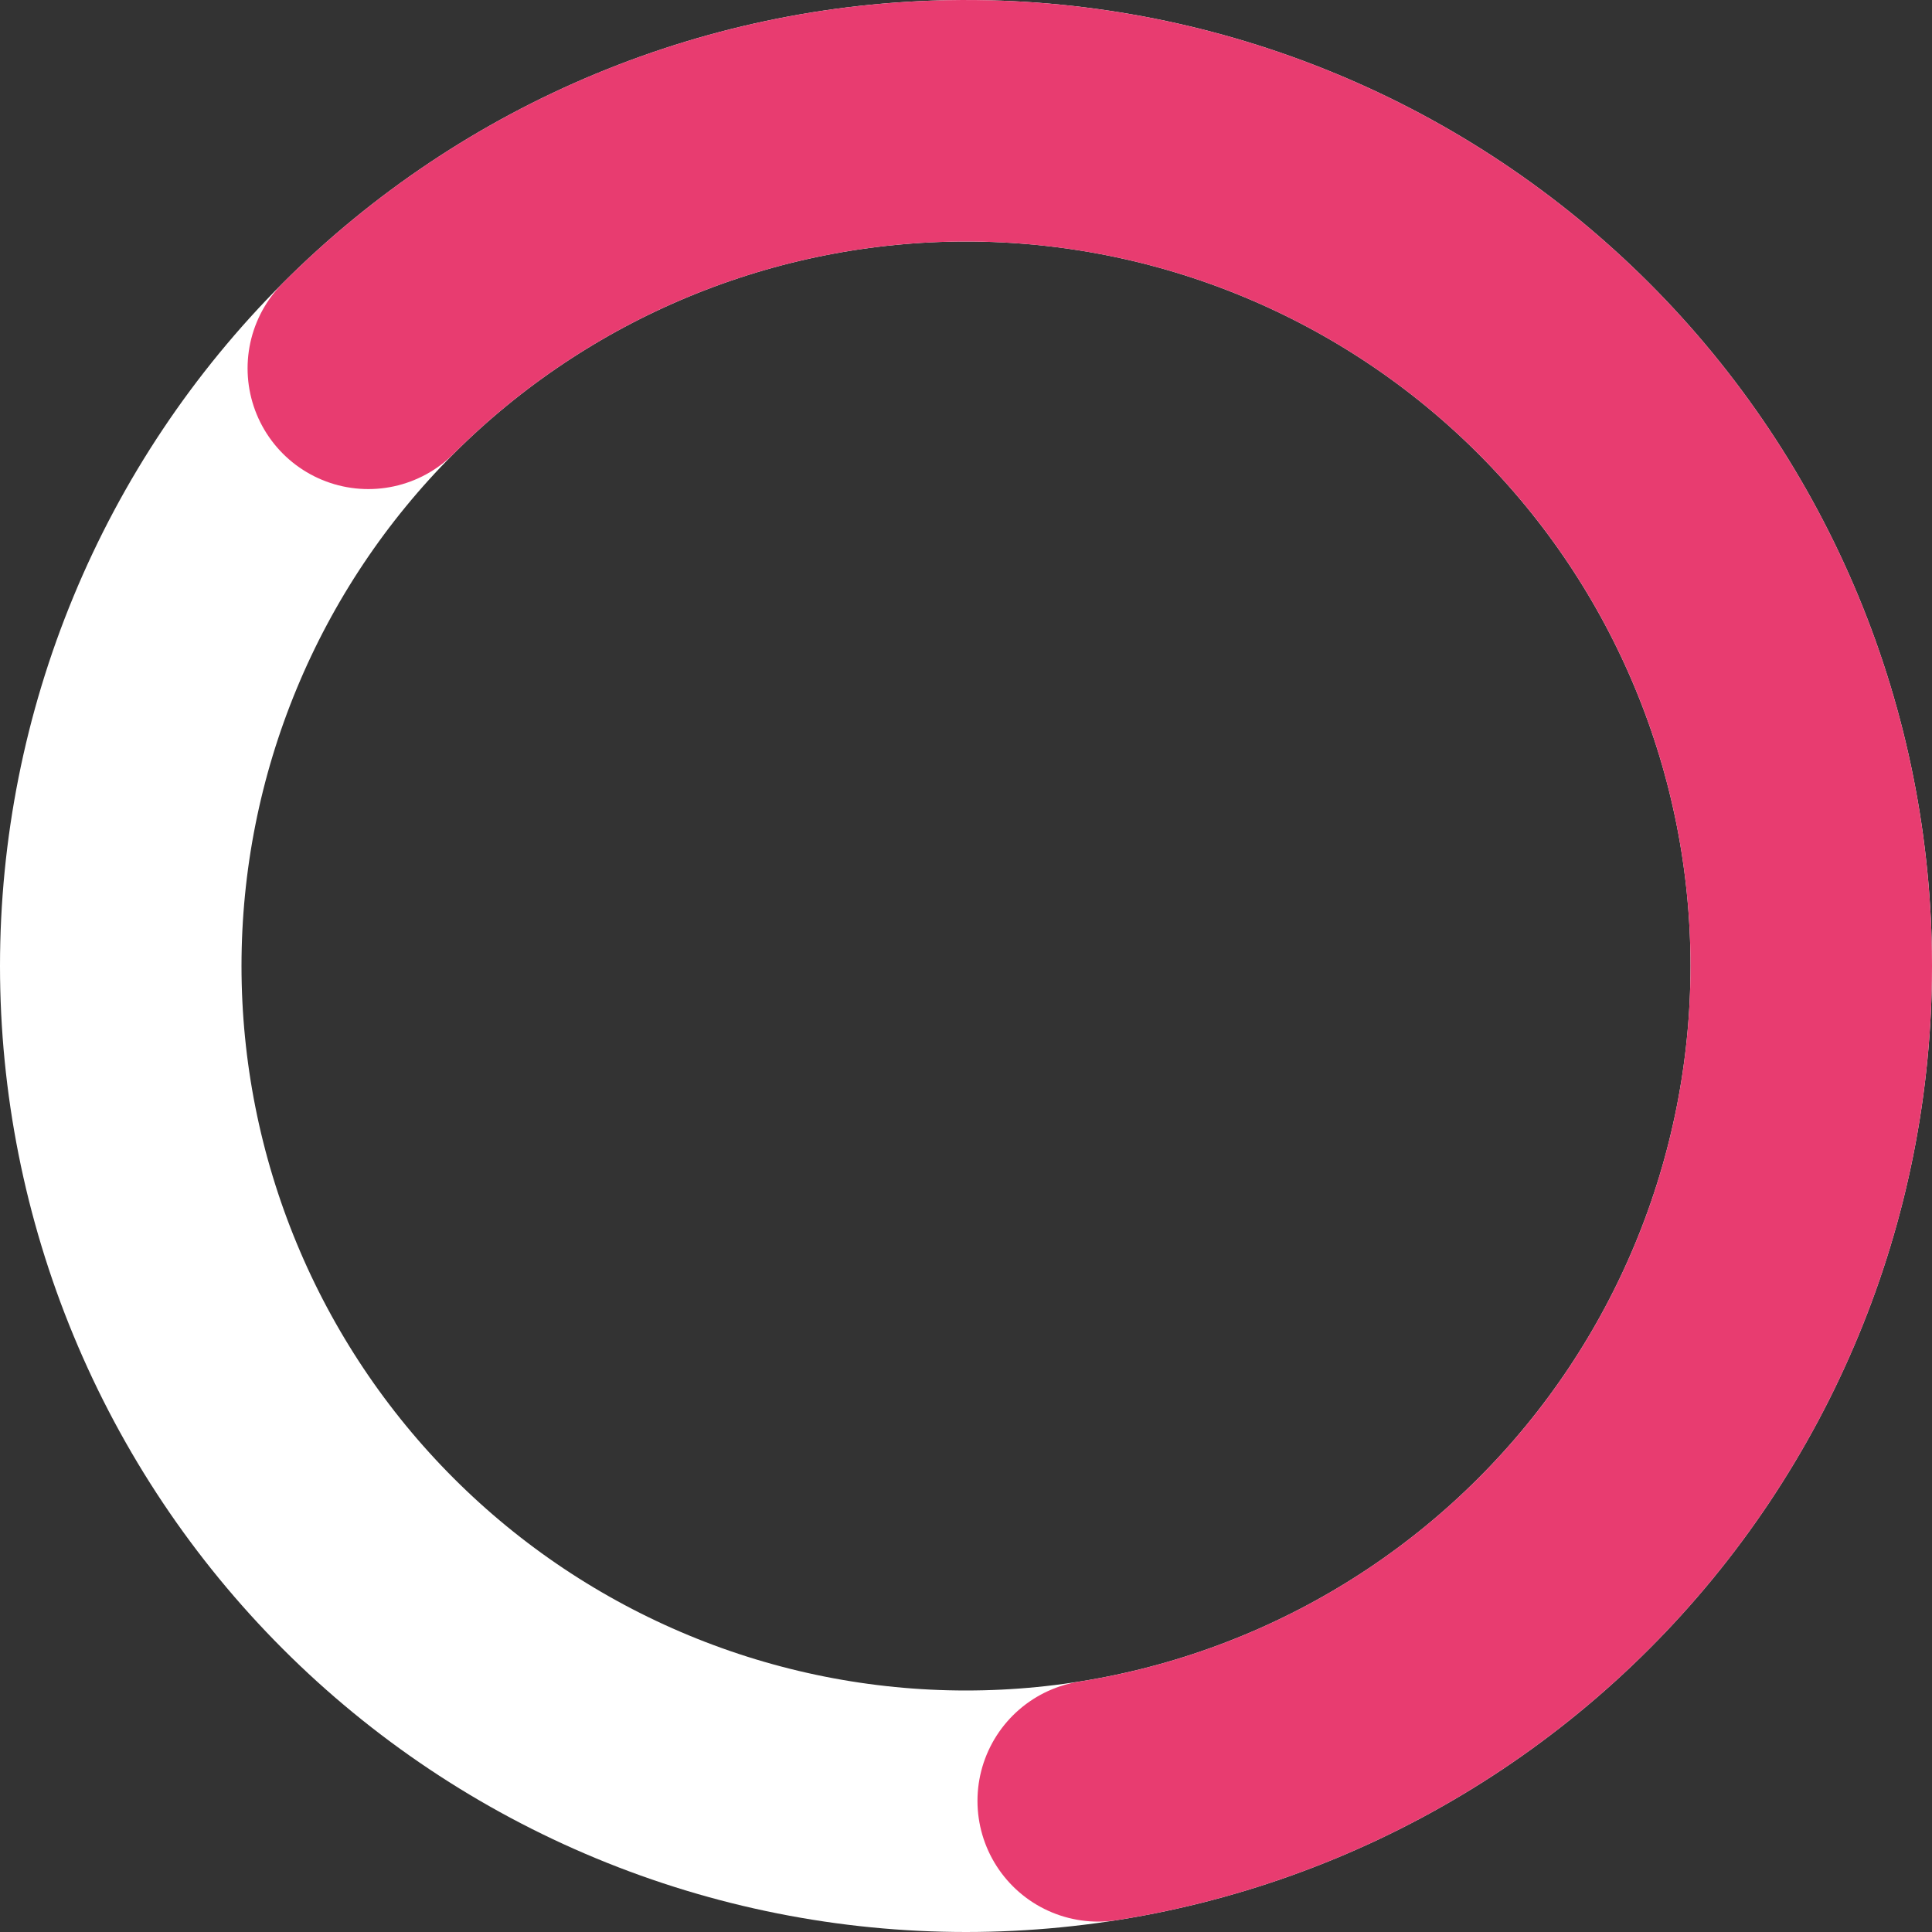 <svg width="48" height="48" viewBox="0 0 48 48" fill="none" xmlns="http://www.w3.org/2000/svg">
<rect x="0" y="0" width="48" height="48" fill="#333333" stroke="none"/>
<path d="M45 24C45 26.758 44.457 29.488 43.401 32.036C42.346 34.584 40.799 36.899 38.849 38.849C36.899 40.799 34.584 42.346 32.036 43.401C29.488 44.457 26.758 45 24 45C21.242 45 18.512 44.457 15.964 43.401C13.416 42.346 11.101 40.799 9.151 38.849C7.201 36.899 5.654 34.584 4.599 32.036C3.543 29.488 3 26.758 3 24C3 21.242 3.543 18.512 4.599 15.964C5.654 13.416 7.201 11.101 9.151 9.151C11.101 7.201 13.416 5.654 15.964 4.599C18.512 3.543 21.242 3 24 3C26.758 3 29.488 3.543 32.036 4.599C34.584 5.654 36.899 7.201 38.849 9.151C40.799 11.101 42.346 13.416 43.401 15.964C44.457 18.512 45 21.242 45 24L45 24Z" stroke="white" stroke-width="6" stroke-linecap="round" stroke-linejoin="round"/>
<path d="M9.151 9.151C11.494 6.807 14.359 5.052 17.511 4.028C20.663 3.004 24.012 2.74 27.285 3.259C30.558 3.777 33.662 5.063 36.343 7.011C39.025 8.959 41.207 11.513 42.711 14.466C44.216 17.419 45 20.686 45 24C45 27.314 44.216 30.581 42.711 33.534C41.207 36.487 39.025 39.041 36.343 40.989C33.662 42.937 30.558 44.223 27.285 44.742" stroke="#E83C70" stroke-width="6" stroke-linecap="round" stroke-linejoin="round"/>
</svg>
